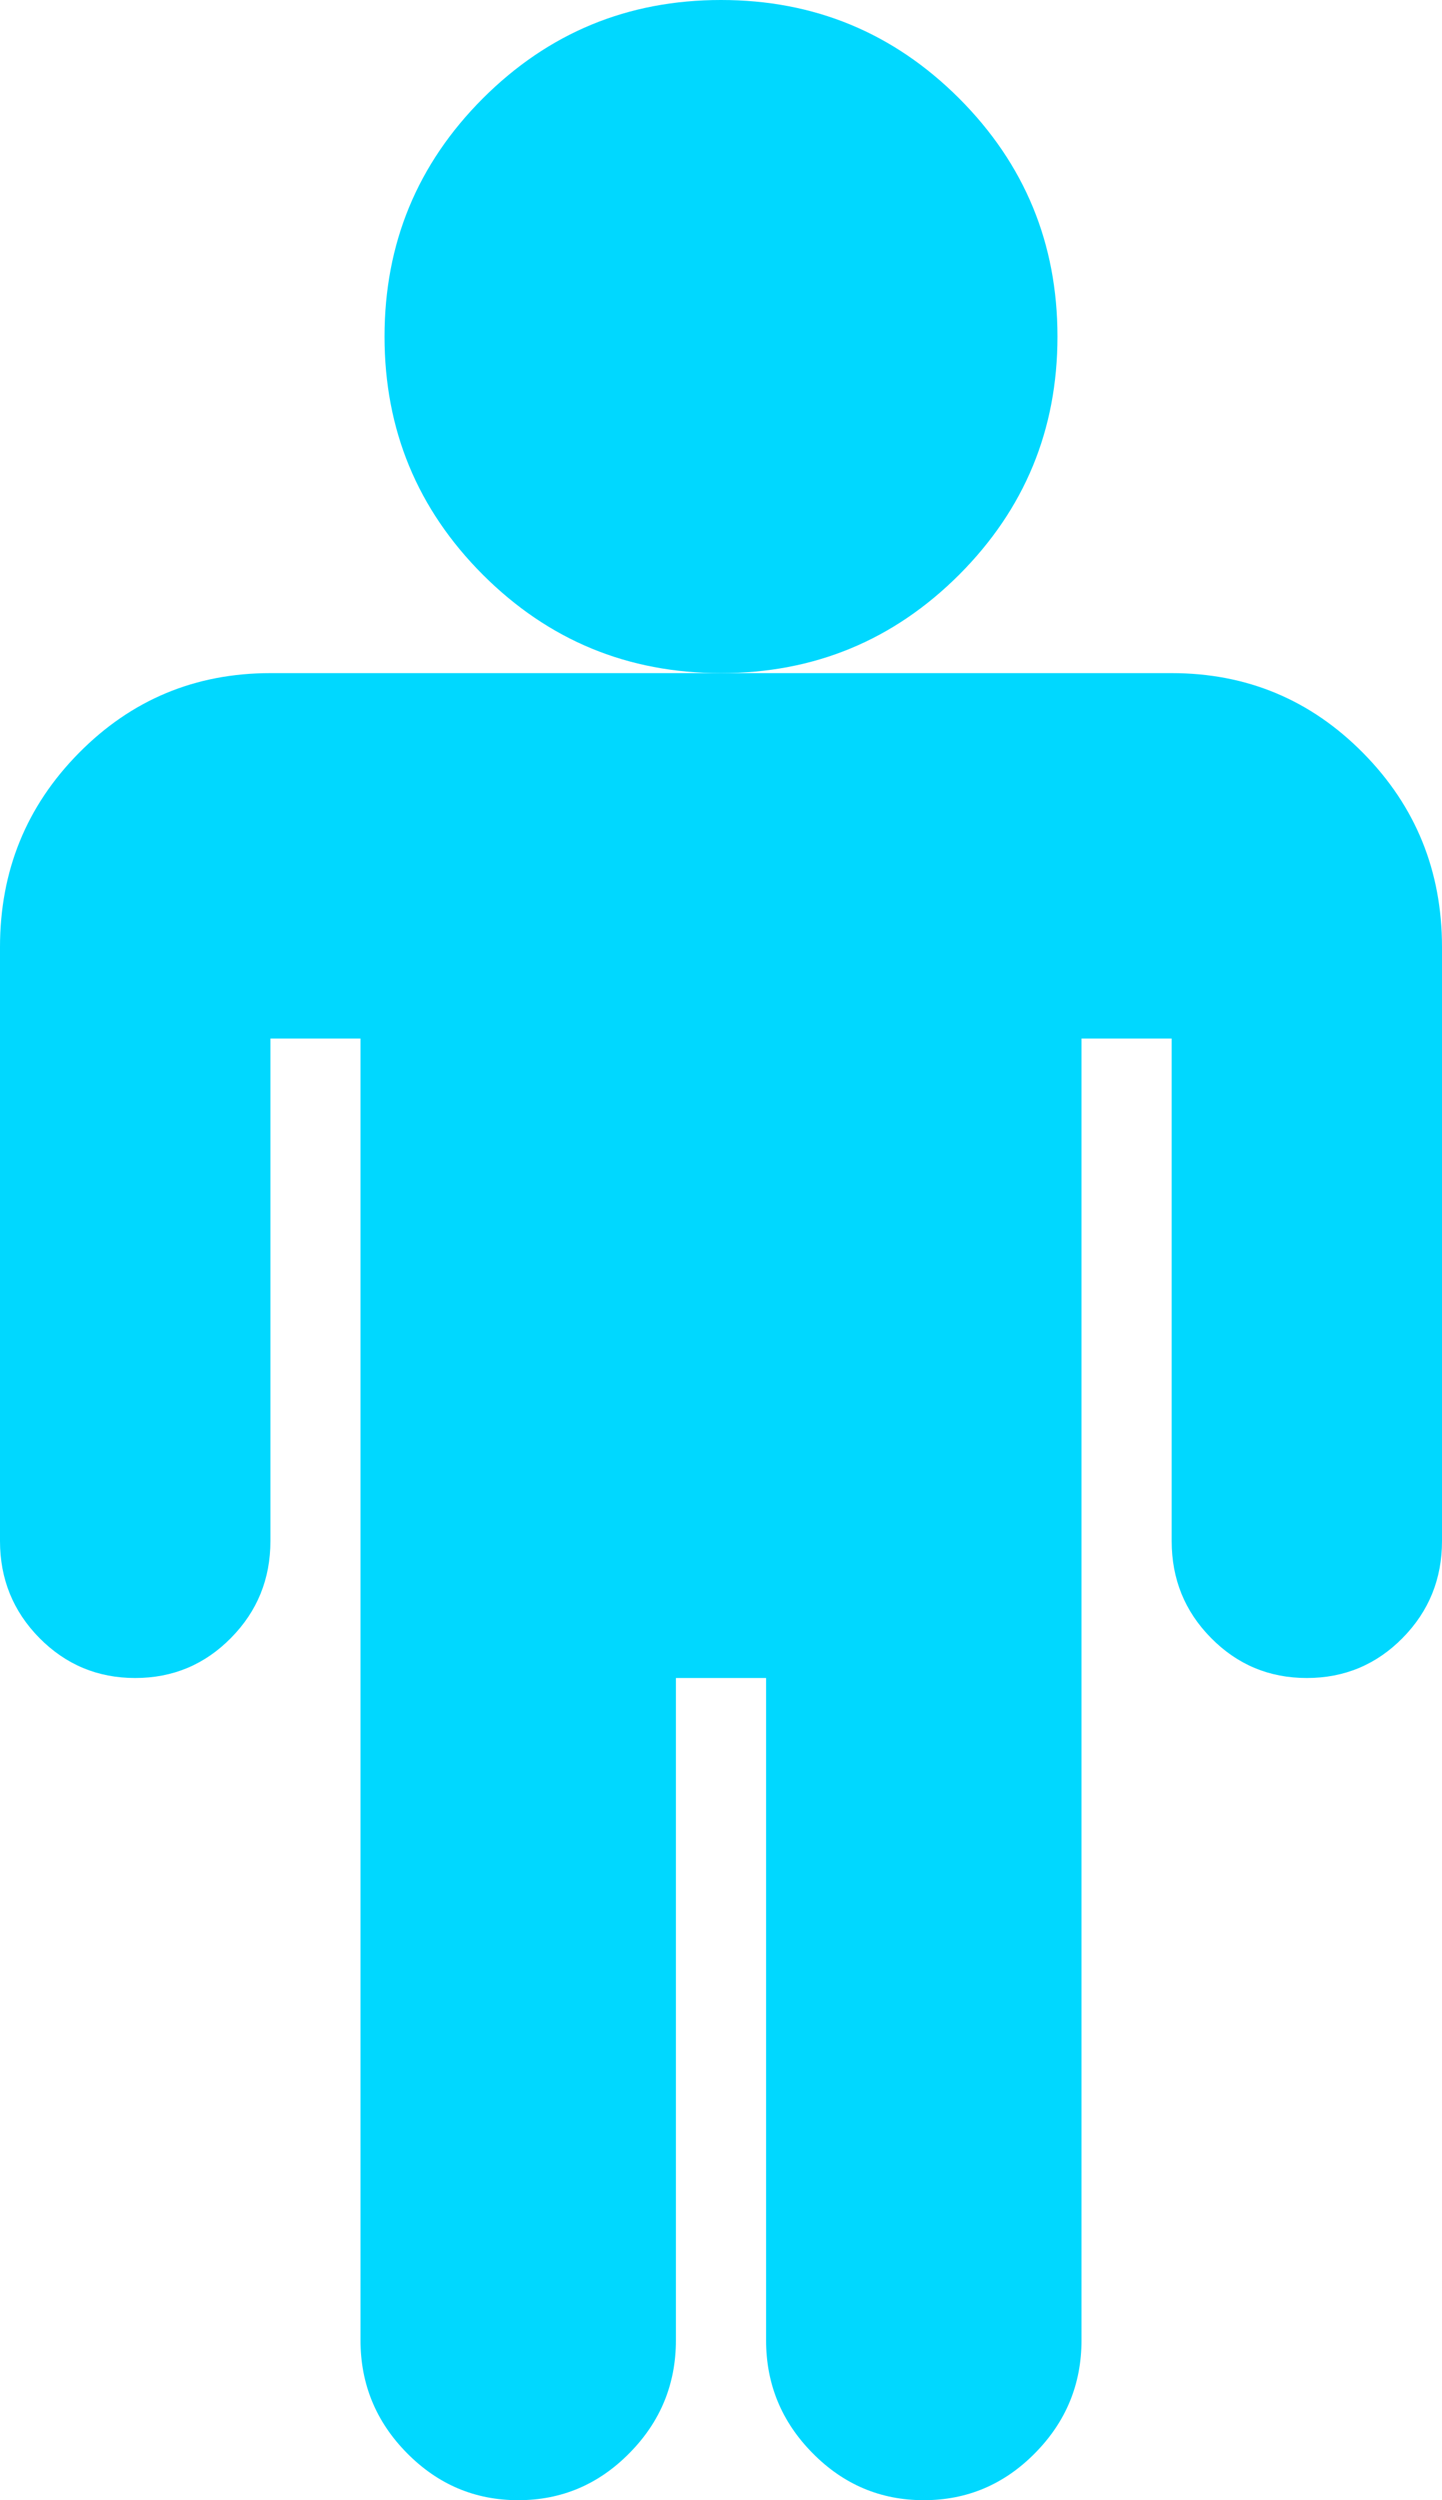 <?xml version="1.0" encoding="UTF-8"?>
<svg width="15px" height="26px" viewBox="0 0 15 26" version="1.1" xmlns="http://www.w3.org/2000/svg" xmlns:xlink="http://www.w3.org/1999/xlink">
    <!-- Generator: Sketch 47.1 (45422) - http://www.bohemiancoding.com/sketch -->
    <title>Group</title>
    <desc>Created with Sketch.</desc>
    <defs></defs>
    <g id="Welcome" stroke="none" stroke-width="1" fill="none" fill-rule="evenodd">
        <g id="Home/Work" transform="translate(-435, -820)" fill="#00D8FF">
            <g id="Group" transform="translate(435, 820)">
                <path d="M7.5,7 C8.469,7 9.294,6.659 9.977,5.977 C10.659,5.294 11,4.469 11,3.5 C11,2.531 10.659,1.706 9.977,1.023 C9.294,0.341 8.469,0 7.5,0 C6.531,0 5.706,0.341 5.023,1.023 C4.341,1.706 4,2.531 4,3.5 C4,4.469 4.341,5.294 5.023,5.977 C5.706,6.659 6.531,7 7.5,7 L7.5,7 Z" id="Shape"></path>
                <path d="M14.18,7.831 C13.633,7.277 12.969,7 12.188,7 L2.813,7 C2.031,7 1.367,7.277 0.82,7.831 C0.273,8.385 0,9.058 0,9.85 L0,16.025 C0,16.421 0.137,16.757 0.41,17.034 C0.684,17.311 1.016,17.45 1.406,17.45 C1.797,17.45 2.129,17.311 2.402,17.034 C2.676,16.757 2.813,16.421 2.813,16.025 L2.813,10.8 L3.75,10.8 L3.75,24.337 C3.75,24.792 3.911,25.184 4.233,25.51 C4.556,25.837 4.941,26 5.391,26 C5.84,26 6.226,25.837 6.548,25.51 C6.87,25.184 7.031,24.793 7.031,24.337 L7.031,17.45 L7.969,17.45 L7.969,24.338 C7.969,24.793 8.13,25.184 8.452,25.51 C8.774,25.837 9.16,26 9.609,26 C10.059,26 10.445,25.837 10.767,25.51 C11.089,25.184 11.25,24.793 11.25,24.338 L11.25,10.8 L12.188,10.8 L12.188,16.025 C12.188,16.421 12.324,16.757 12.598,17.034 C12.871,17.311 13.203,17.45 13.594,17.45 C13.984,17.45 14.317,17.311 14.59,17.034 C14.863,16.757 15,16.421 15,16.025 L15,9.85 C15,9.058 14.727,8.385 14.18,7.831 L14.18,7.831 Z" id="Shape"></path>
            </g>
        </g>
    </g>
</svg>